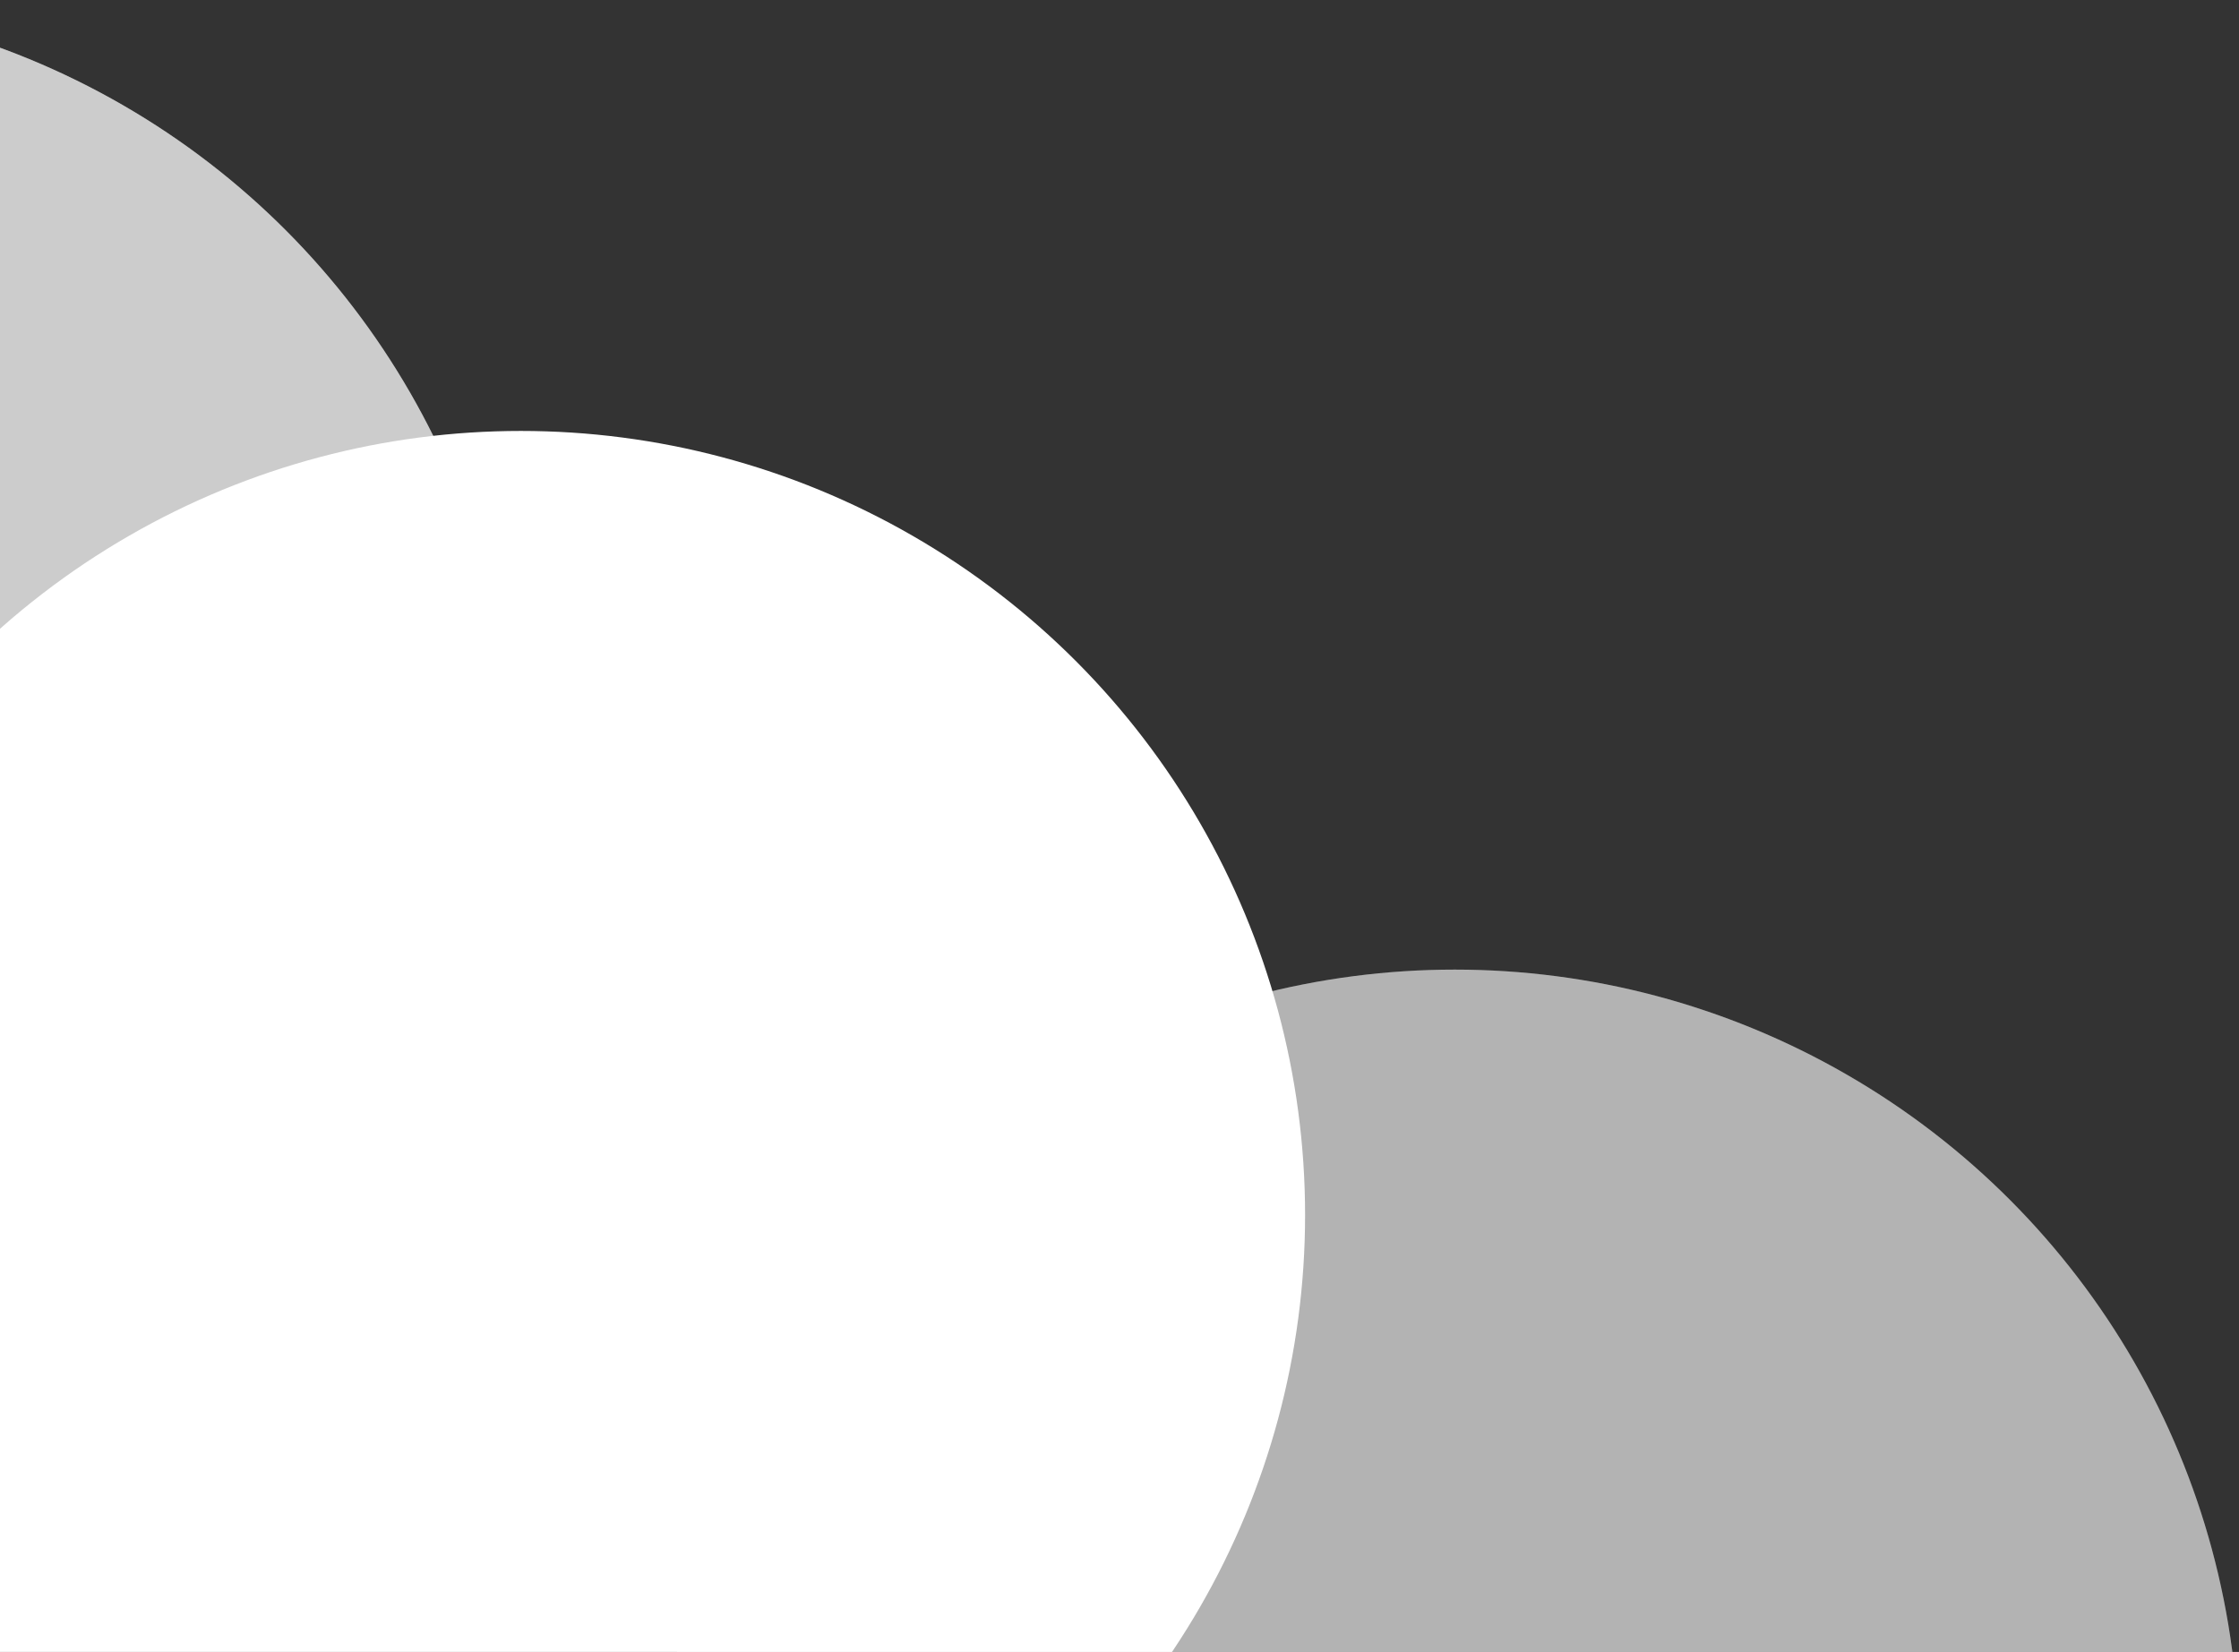 <svg width="187" height="138" viewBox="0 0 187 138" fill="none" xmlns="http://www.w3.org/2000/svg">
<rect x="0" y="0" width="187" height="138" fill="#333333" stroke="none"/>
<circle cx="43.5" cy="101.5" r="65.5" fill="white"/>
<circle cx="-22.5" cy="65.5" r="65.5" fill="white" fill-opacity="0.5"/>
<circle cx="-22.5" cy="65.5" r="65.5" fill="white" fill-opacity="0.5"/>
<circle cx="121.5" cy="146.5" r="65.5" fill="white" fill-opacity="0.5"/>
<circle cx="121.5" cy="146.5" r="65.5" fill="white" fill-opacity="0.25"/>
</svg>
